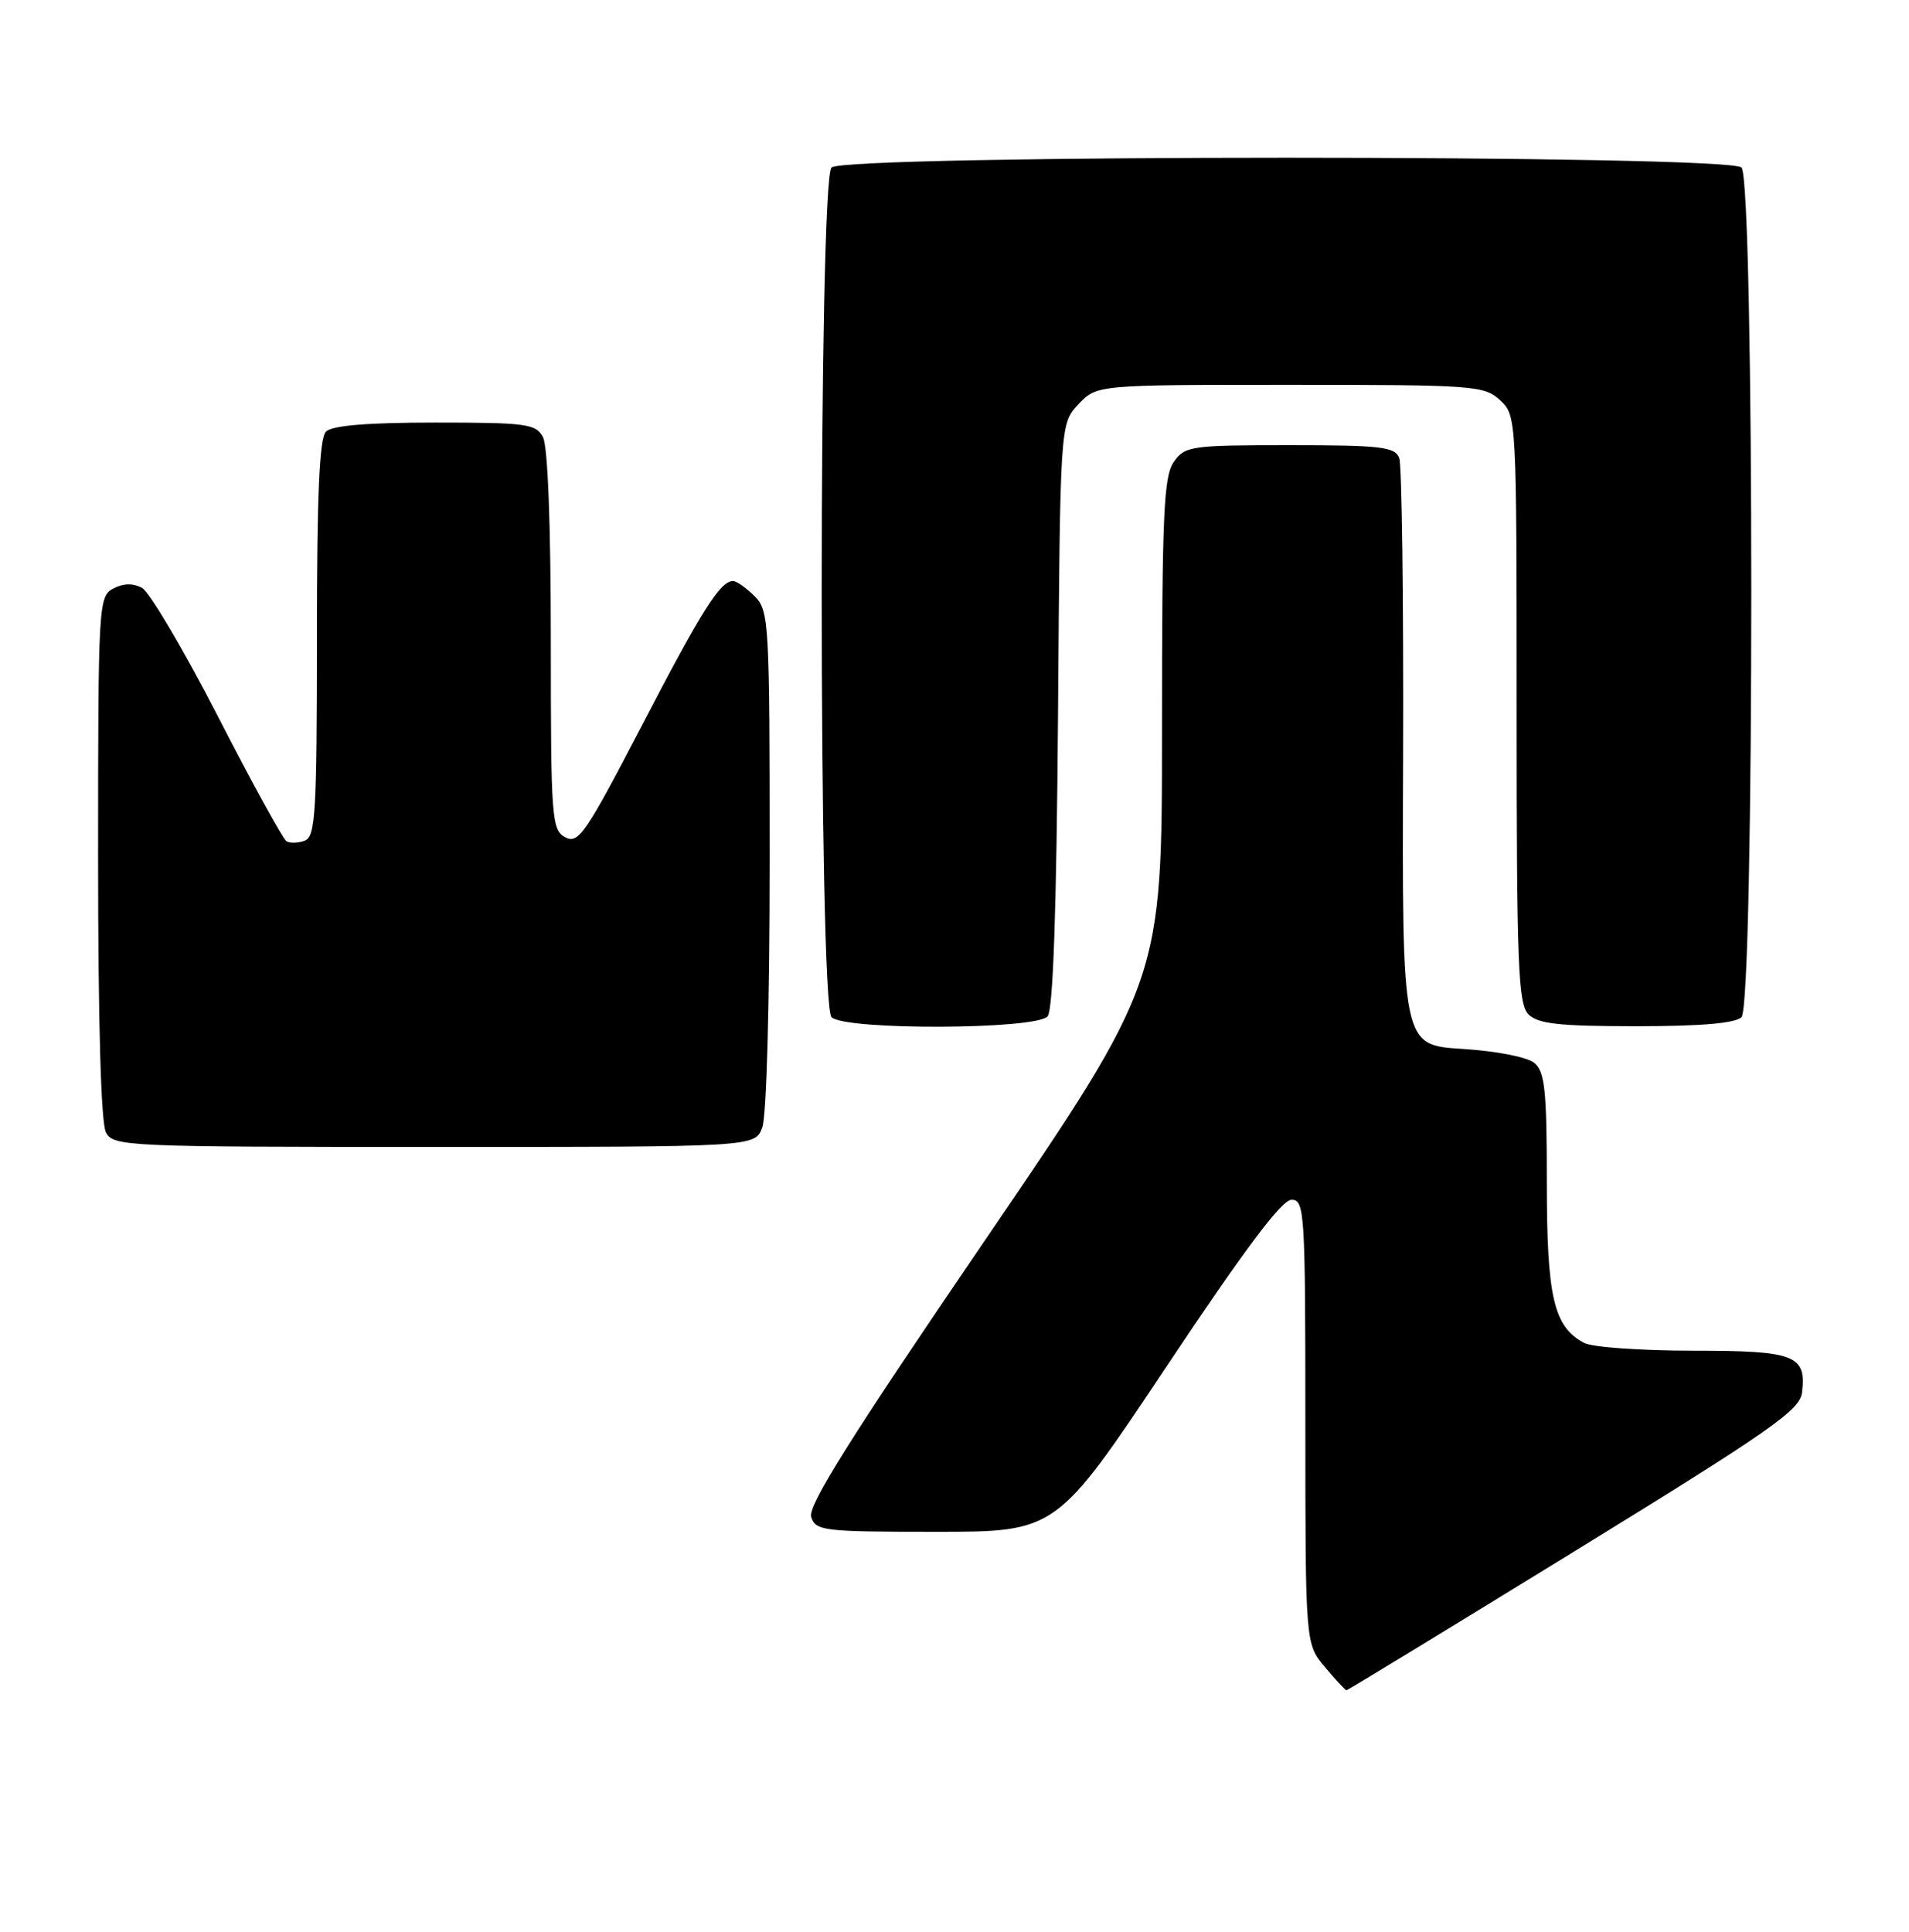 <?xml version="1.0" encoding="UTF-8" standalone="no"?>
<!DOCTYPE svg PUBLIC "-//W3C//DTD SVG 1.1//EN" "http://www.w3.org/Graphics/SVG/1.1/DTD/svg11.dtd" >
<svg xmlns="http://www.w3.org/2000/svg" xmlns:xlink="http://www.w3.org/1999/xlink" version="1.1" viewBox="0 0 253 256">
 <g >
 <path fill="currentColor"
d=" M 208.61 205.62 C 234.67 189.59 238.54 186.89 238.82 184.55 C 239.42 179.58 237.91 179.00 224.31 179.00 C 217.47 179.00 211.00 178.54 209.94 177.97 C 205.90 175.81 205.00 171.91 205.00 156.67 C 205.00 144.49 204.74 142.03 203.35 140.87 C 202.40 140.08 198.33 139.29 193.76 139.00 C 185.81 138.50 185.81 138.50 185.95 100.44 C 186.02 79.51 185.79 61.62 185.44 60.69 C 184.87 59.22 183.02 59.00 170.95 59.00 C 157.79 59.00 157.04 59.11 155.56 61.22 C 154.22 63.13 154.00 68.22 154.00 96.70 C 154.00 129.96 154.00 129.96 130.44 164.51 C 112.76 190.44 107.04 199.55 107.51 201.03 C 108.10 202.88 109.09 203.00 124.06 203.00 C 140.00 203.00 140.00 203.00 154.66 181.00 C 164.91 165.62 169.87 159.00 171.16 159.00 C 172.90 159.00 173.00 160.52 173.00 188.42 C 173.00 217.85 173.00 217.85 175.59 220.92 C 177.01 222.62 178.30 224.00 178.45 224.00 C 178.60 224.00 192.17 215.73 208.61 205.62 Z  M 101.02 149.43 C 101.59 147.96 102.00 132.91 102.00 113.93 C 102.00 82.33 101.92 80.92 100.00 79.00 C 98.90 77.90 97.62 77.00 97.15 77.00 C 95.45 77.00 93.02 80.84 85.02 96.24 C 77.62 110.48 76.65 111.88 74.92 110.96 C 73.11 109.99 73.00 108.55 73.00 84.90 C 73.00 69.56 72.60 59.12 71.96 57.93 C 71.02 56.17 69.76 56.00 57.66 56.00 C 48.68 56.00 44.01 56.39 43.20 57.20 C 42.33 58.07 42.00 65.55 42.00 84.59 C 42.00 107.61 41.81 110.86 40.41 111.40 C 39.54 111.73 38.43 111.77 37.96 111.48 C 37.49 111.18 33.39 103.73 28.86 94.90 C 24.32 86.08 19.80 78.43 18.81 77.90 C 17.62 77.26 16.32 77.29 15.00 78.00 C 13.06 79.04 13.00 80.09 13.00 113.60 C 13.00 135.49 13.38 148.84 14.04 150.07 C 15.03 151.93 16.58 152.00 57.56 152.00 C 100.05 152.00 100.05 152.00 101.02 149.43 Z  M 138.84 134.69 C 139.57 133.81 140.02 120.72 140.22 94.77 C 140.50 56.16 140.50 56.16 142.92 53.58 C 145.35 51.00 145.35 51.00 170.99 51.00 C 195.40 51.00 196.73 51.10 198.81 53.04 C 200.99 55.07 201.00 55.25 201.00 93.97 C 201.00 127.99 201.20 133.05 202.57 134.43 C 203.84 135.69 206.63 136.00 216.87 136.00 C 225.44 136.00 229.99 135.61 230.80 134.80 C 232.53 133.07 232.53 23.93 230.80 22.20 C 229.07 20.47 111.93 20.47 110.20 22.20 C 108.47 23.93 108.47 133.07 110.20 134.80 C 111.96 136.56 137.37 136.46 138.84 134.69 Z "/>
</g>
</svg>